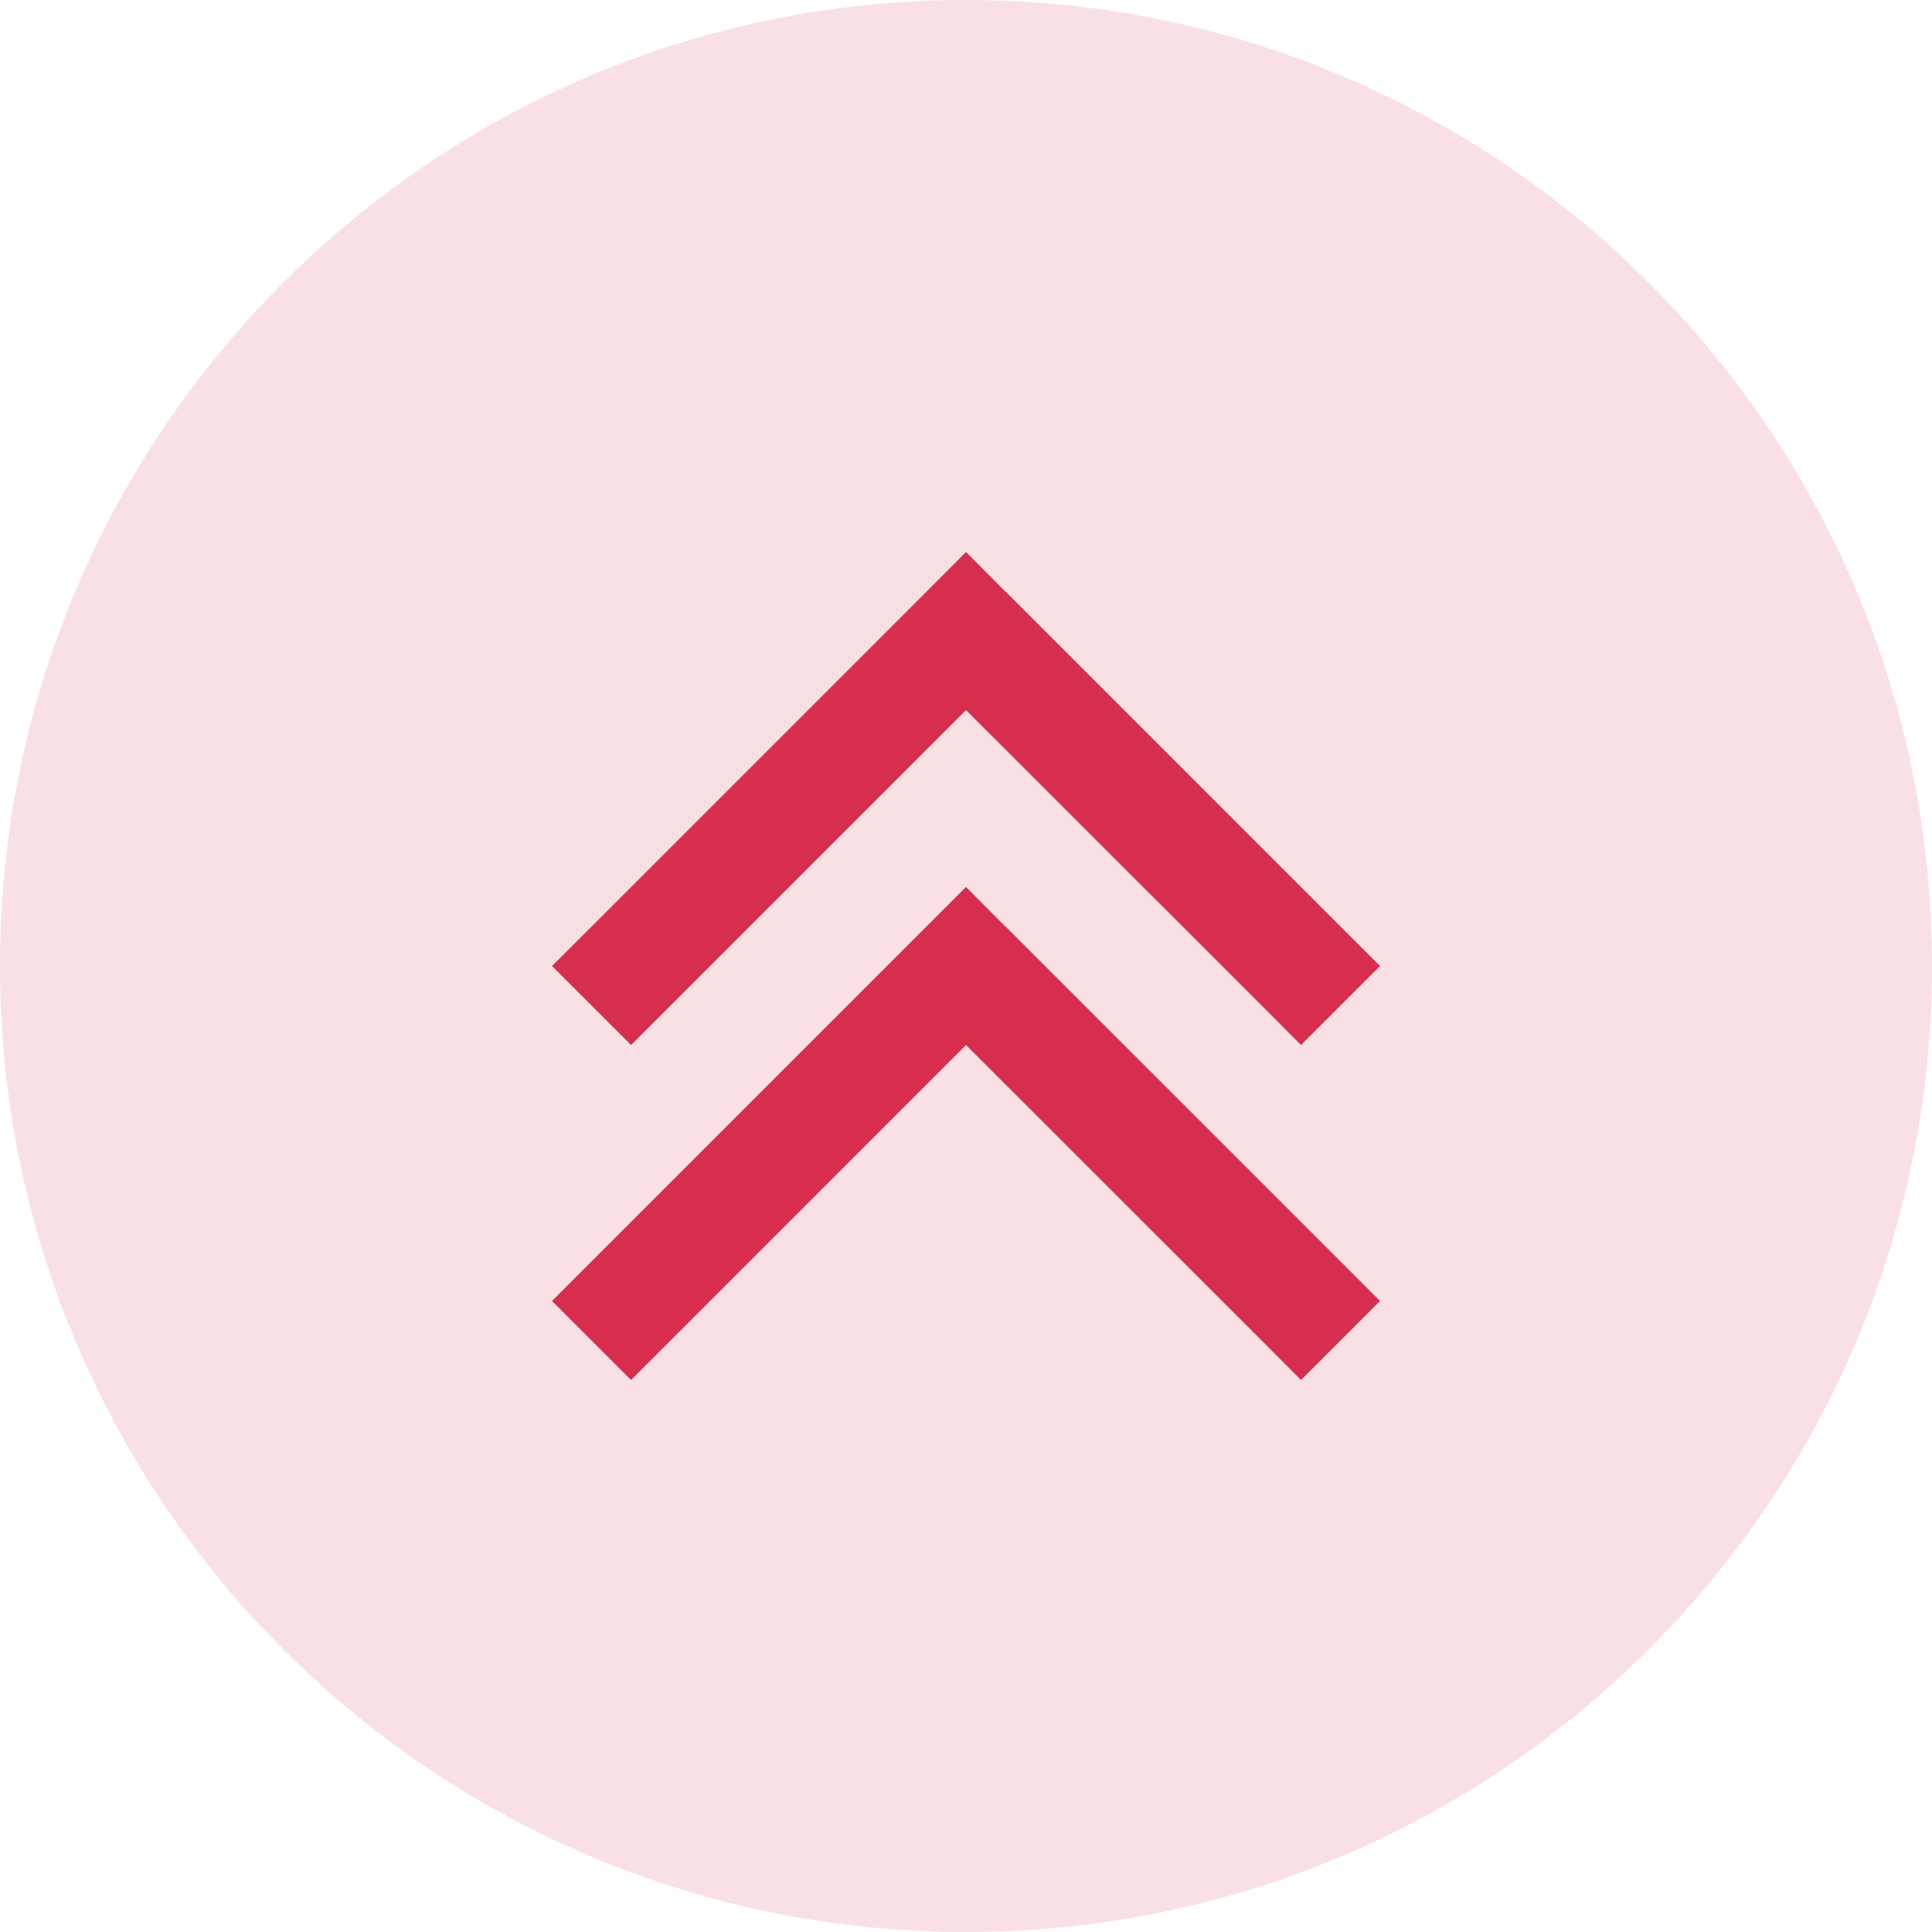 <svg width="28" height="28" viewBox="0 0 28 28" fill="none" xmlns="http://www.w3.org/2000/svg">
<path d="M0 14C0 6.268 6.268 0 14 0C21.732 0 28 6.268 28 14C28 21.732 21.732 28 14 28C6.268 28 0 21.732 0 14Z" fill="#F9E0E4"/>
<g clip-path="url(#clip0_59_470)">
<path d="M14.571 8.574L14 8L13.429 8.574L8.574 13.429L8 14L9.145 15.145L9.717 14.574L14 10.291L18.283 14.571L18.855 15.145L20 14L19.429 13.429L14.574 8.574H14.571ZM14.571 13.429L14 12.855L13.429 13.426L8.574 18.281L8 18.855L9.145 20L9.717 19.429L14 15.145L18.283 19.426L18.855 20L20 18.855L19.429 18.283L14.574 13.429H14.571Z" fill="#D72E4E"/>
</g>
<defs>
<clipPath id="clip0_59_470">
<rect width="12" height="12" fill="white" transform="translate(8 8)"/>
</clipPath>
</defs>
</svg>
